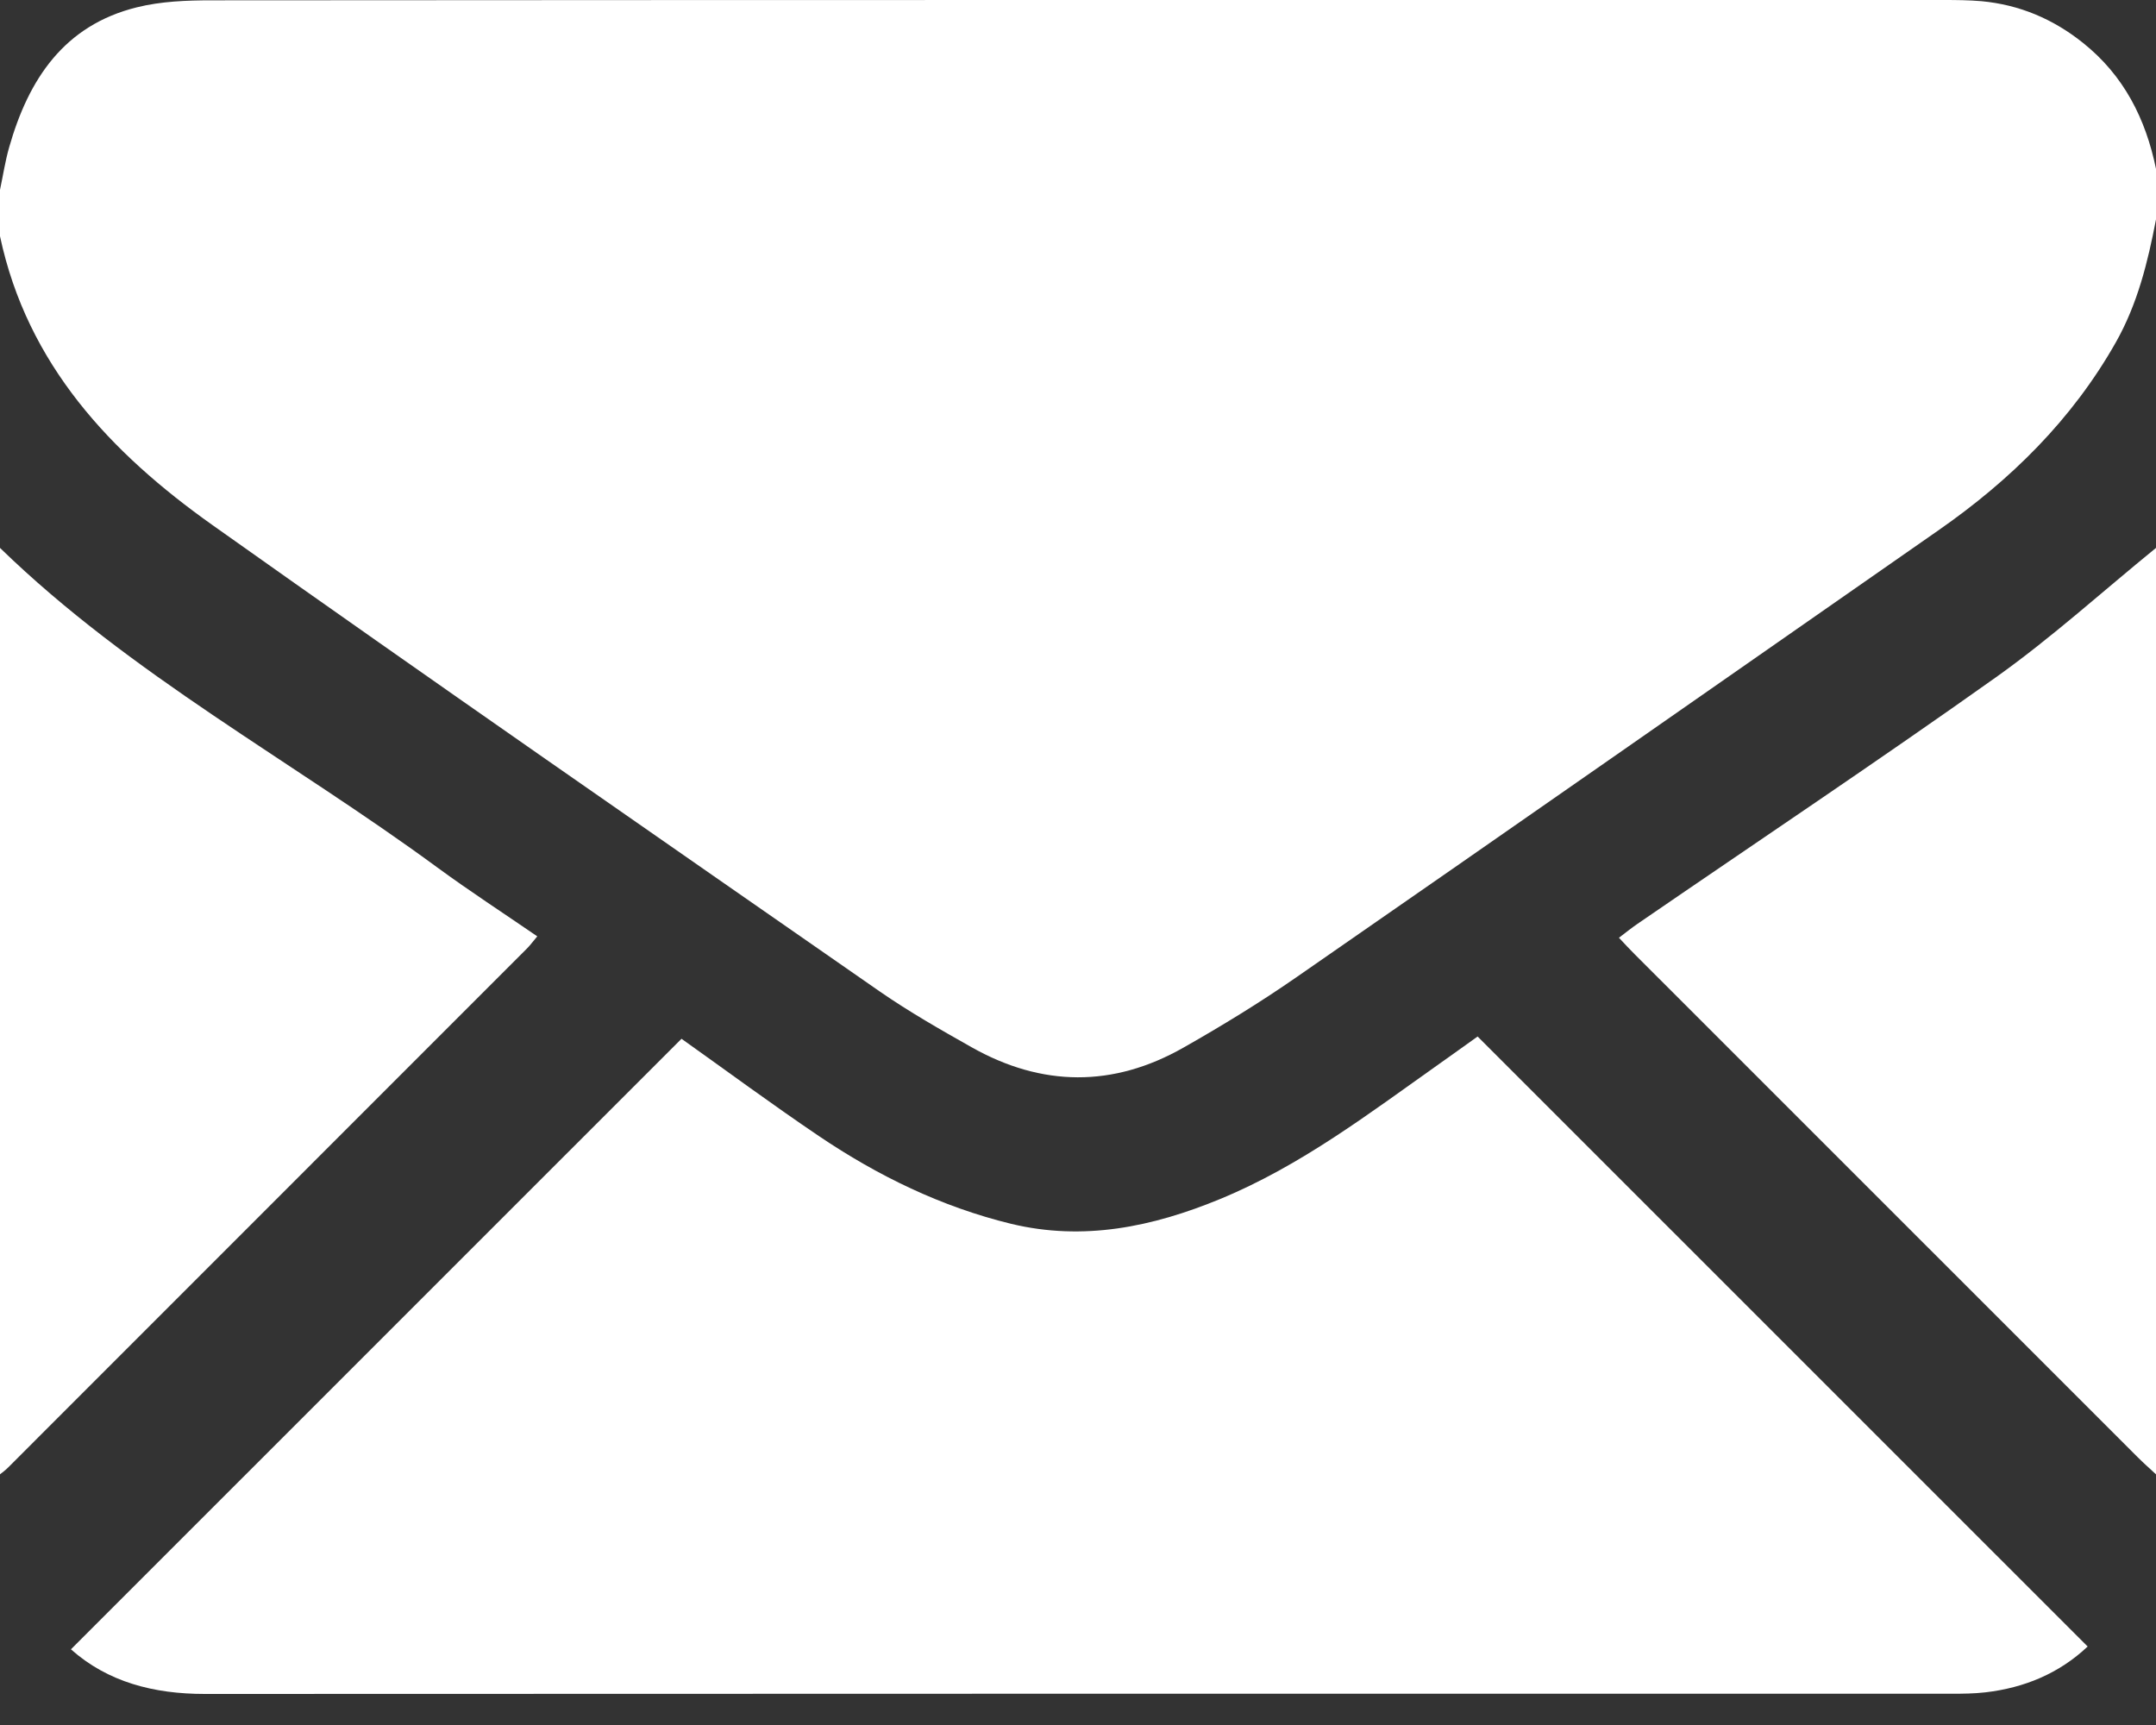 <svg width="20" height="16" viewBox="0 0 20 16" fill="none" xmlns="http://www.w3.org/2000/svg">
<rect x="0" y="0" width="20" height="16" fill="#333333" stroke="none"/>
<g id="Group">
<path id="Vector" fill-rule="evenodd" clip-rule="evenodd" d="M0 2.191C0 2.048 0 1.905 0 1.761C0.028 1.629 0.048 1.495 0.085 1.366C0.264 0.737 0.593 0.235 1.269 0.068C1.493 0.012 1.733 0.003 1.966 0.003C7.32 -0.001 12.675 -7.24183e-05 18.03 0C18.147 0 18.265 0.001 18.381 0.011C18.733 0.044 19.044 0.175 19.322 0.397C19.702 0.7 19.904 1.101 20 1.566C20 1.722 20 1.879 20 2.035C19.924 2.431 19.829 2.819 19.627 3.176C19.221 3.893 18.651 4.453 17.98 4.92C15.995 6.303 14.011 7.689 12.022 9.067C11.686 9.3 11.336 9.514 10.98 9.716C10.327 10.088 9.665 10.082 9.012 9.713C8.723 9.55 8.434 9.385 8.162 9.197C6.095 7.76 4.025 6.327 1.972 4.871C1.027 4.201 0.253 3.381 0 2.191Z" fill="white"/>
<path id="Vector_2" fill-rule="evenodd" clip-rule="evenodd" d="M0 5.082C1.213 6.261 2.708 7.055 4.058 8.047C4.357 8.266 4.668 8.468 4.984 8.685C4.948 8.727 4.923 8.762 4.893 8.793C3.287 10.4 1.68 12.006 0.074 13.613C0.051 13.636 0.025 13.655 0 13.675C0 10.811 0 7.946 0 5.082Z" fill="white"/>
<path id="Vector_3" fill-rule="evenodd" clip-rule="evenodd" d="M20 13.675C19.943 13.622 19.885 13.571 19.83 13.516C18.274 11.961 16.718 10.405 15.163 8.85C15.117 8.804 15.073 8.757 15.018 8.698C15.08 8.651 15.133 8.608 15.19 8.569C16.3 7.807 17.42 7.06 18.518 6.28C19.035 5.912 19.507 5.483 20 5.082C20 7.946 20 10.811 20 13.675Z" fill="white"/>
<path id="Vector_4" fill-rule="evenodd" clip-rule="evenodd" d="M13.707 9.614C15.599 11.506 17.477 13.384 19.366 15.272C19.102 15.521 18.78 15.655 18.418 15.697C18.314 15.709 18.21 15.71 18.106 15.71C12.703 15.71 7.301 15.709 1.899 15.712C1.426 15.712 1 15.602 0.658 15.298C2.544 13.412 4.428 11.529 6.322 9.635C6.726 9.922 7.155 10.239 7.596 10.537C8.144 10.907 8.734 11.194 9.378 11.351C10.05 11.513 10.689 11.381 11.319 11.121C12.068 10.812 12.703 10.326 13.355 9.865C13.472 9.783 13.587 9.699 13.707 9.614Z" fill="white"/>
</g>
</svg>
